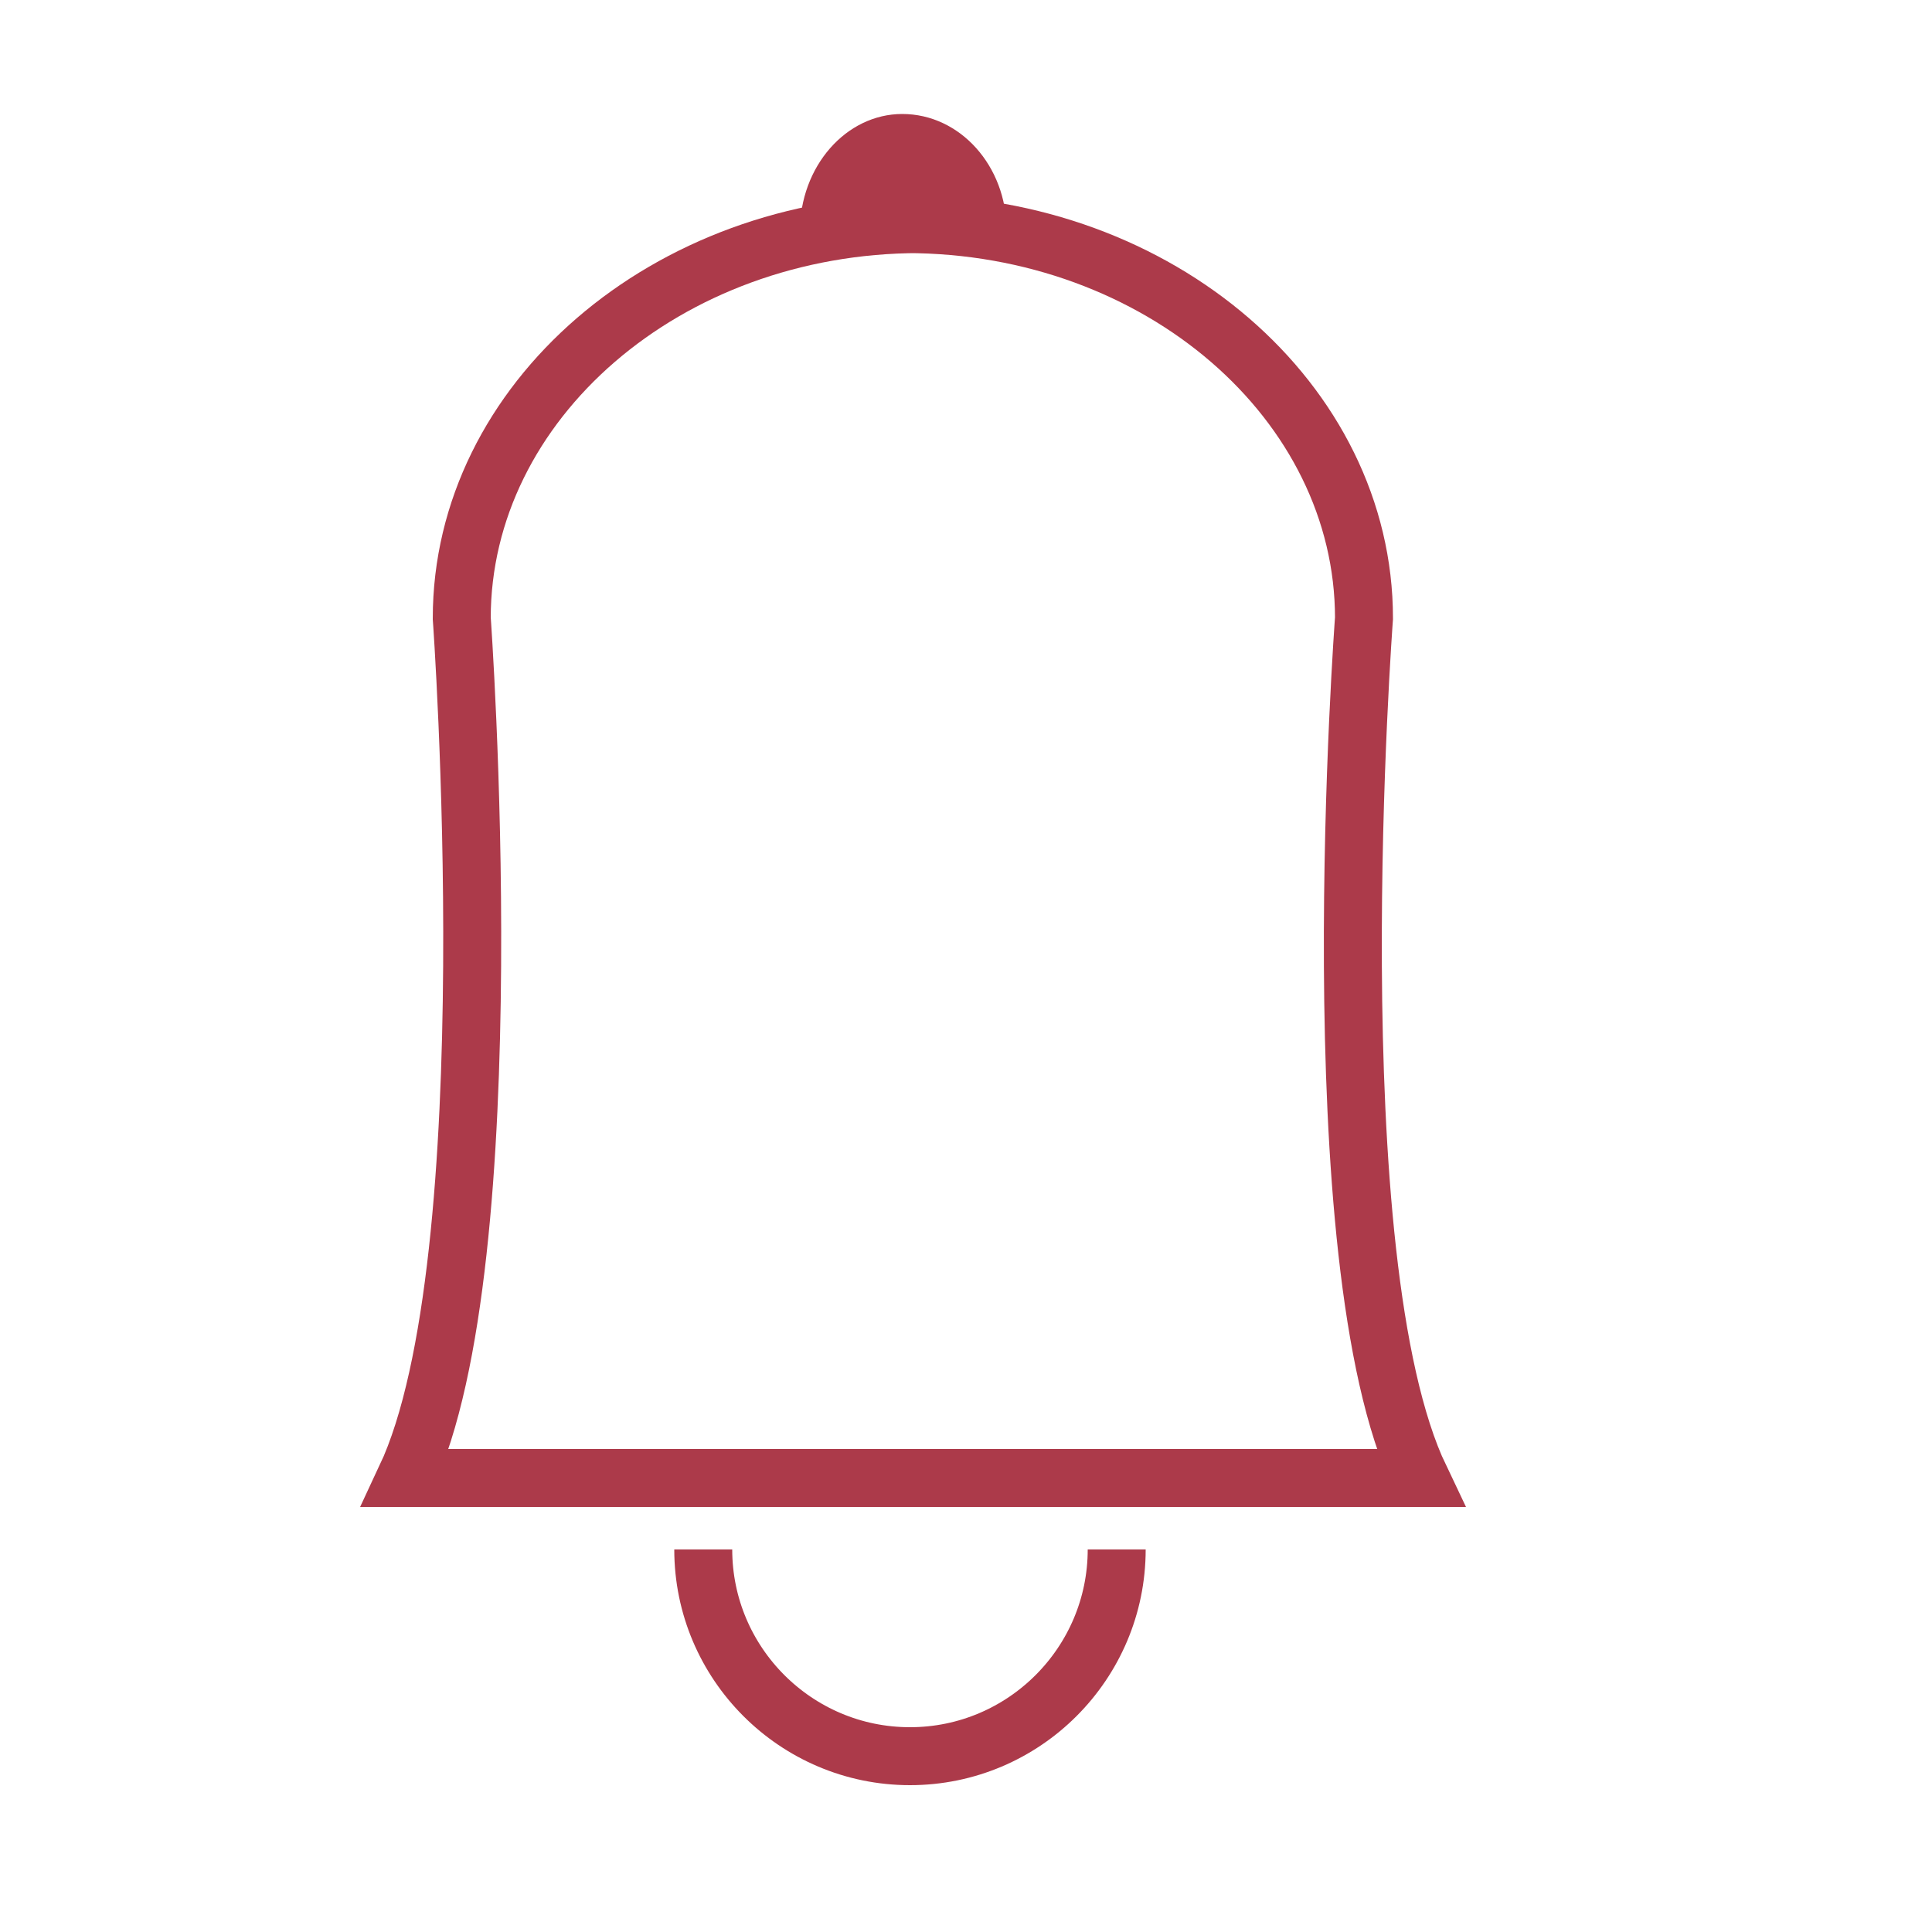 <?xml version="1.0" encoding="utf-8"?>
<!-- Generator: Adobe Illustrator 19.0.0, SVG Export Plug-In . SVG Version: 6.00 Build 0)  -->
<svg version="1.1" id="Layer_1" xmlns="http://www.w3.org/2000/svg" xmlns:xlink="http://www.w3.org/1999/xlink" x="0px" y="0px"
	 viewBox="0 0 100 100" style="enable-background:new 0 0 100 100;" xml:space="preserve">
<style type="text/css">
	.st0{fill:none;stroke:#AC3A4A;stroke-width:3;stroke-miterlimit:10;}
	.st1{fill:#AC3A4A;}
</style>
<path id="XMLID_1_" class="st0" d="M49,7.3"/>
<path id="XMLID_2_" class="st0" d="M57.8,80.2c0,5.9-4.8,10.7-10.7,10.7s-10.7-4.8-10.7-10.7"/>
<path id="XMLID_4_" class="st0" d="M47.6,11.6c-13.1,0-23.7,9.2-23.7,20.4c0,0,2.4,33.2-2.9,44.5h52.5C68.1,65.2,70.6,32,70.6,32
	c0-11.2-10.6-20.4-23.7-20.4"/>
<path id="XMLID_3_" class="st1" d="M41.4,12c0-3.4,2.4-6.1,5.3-6.1c3,0,5.4,2.7,5.4,6"/>
</svg>
